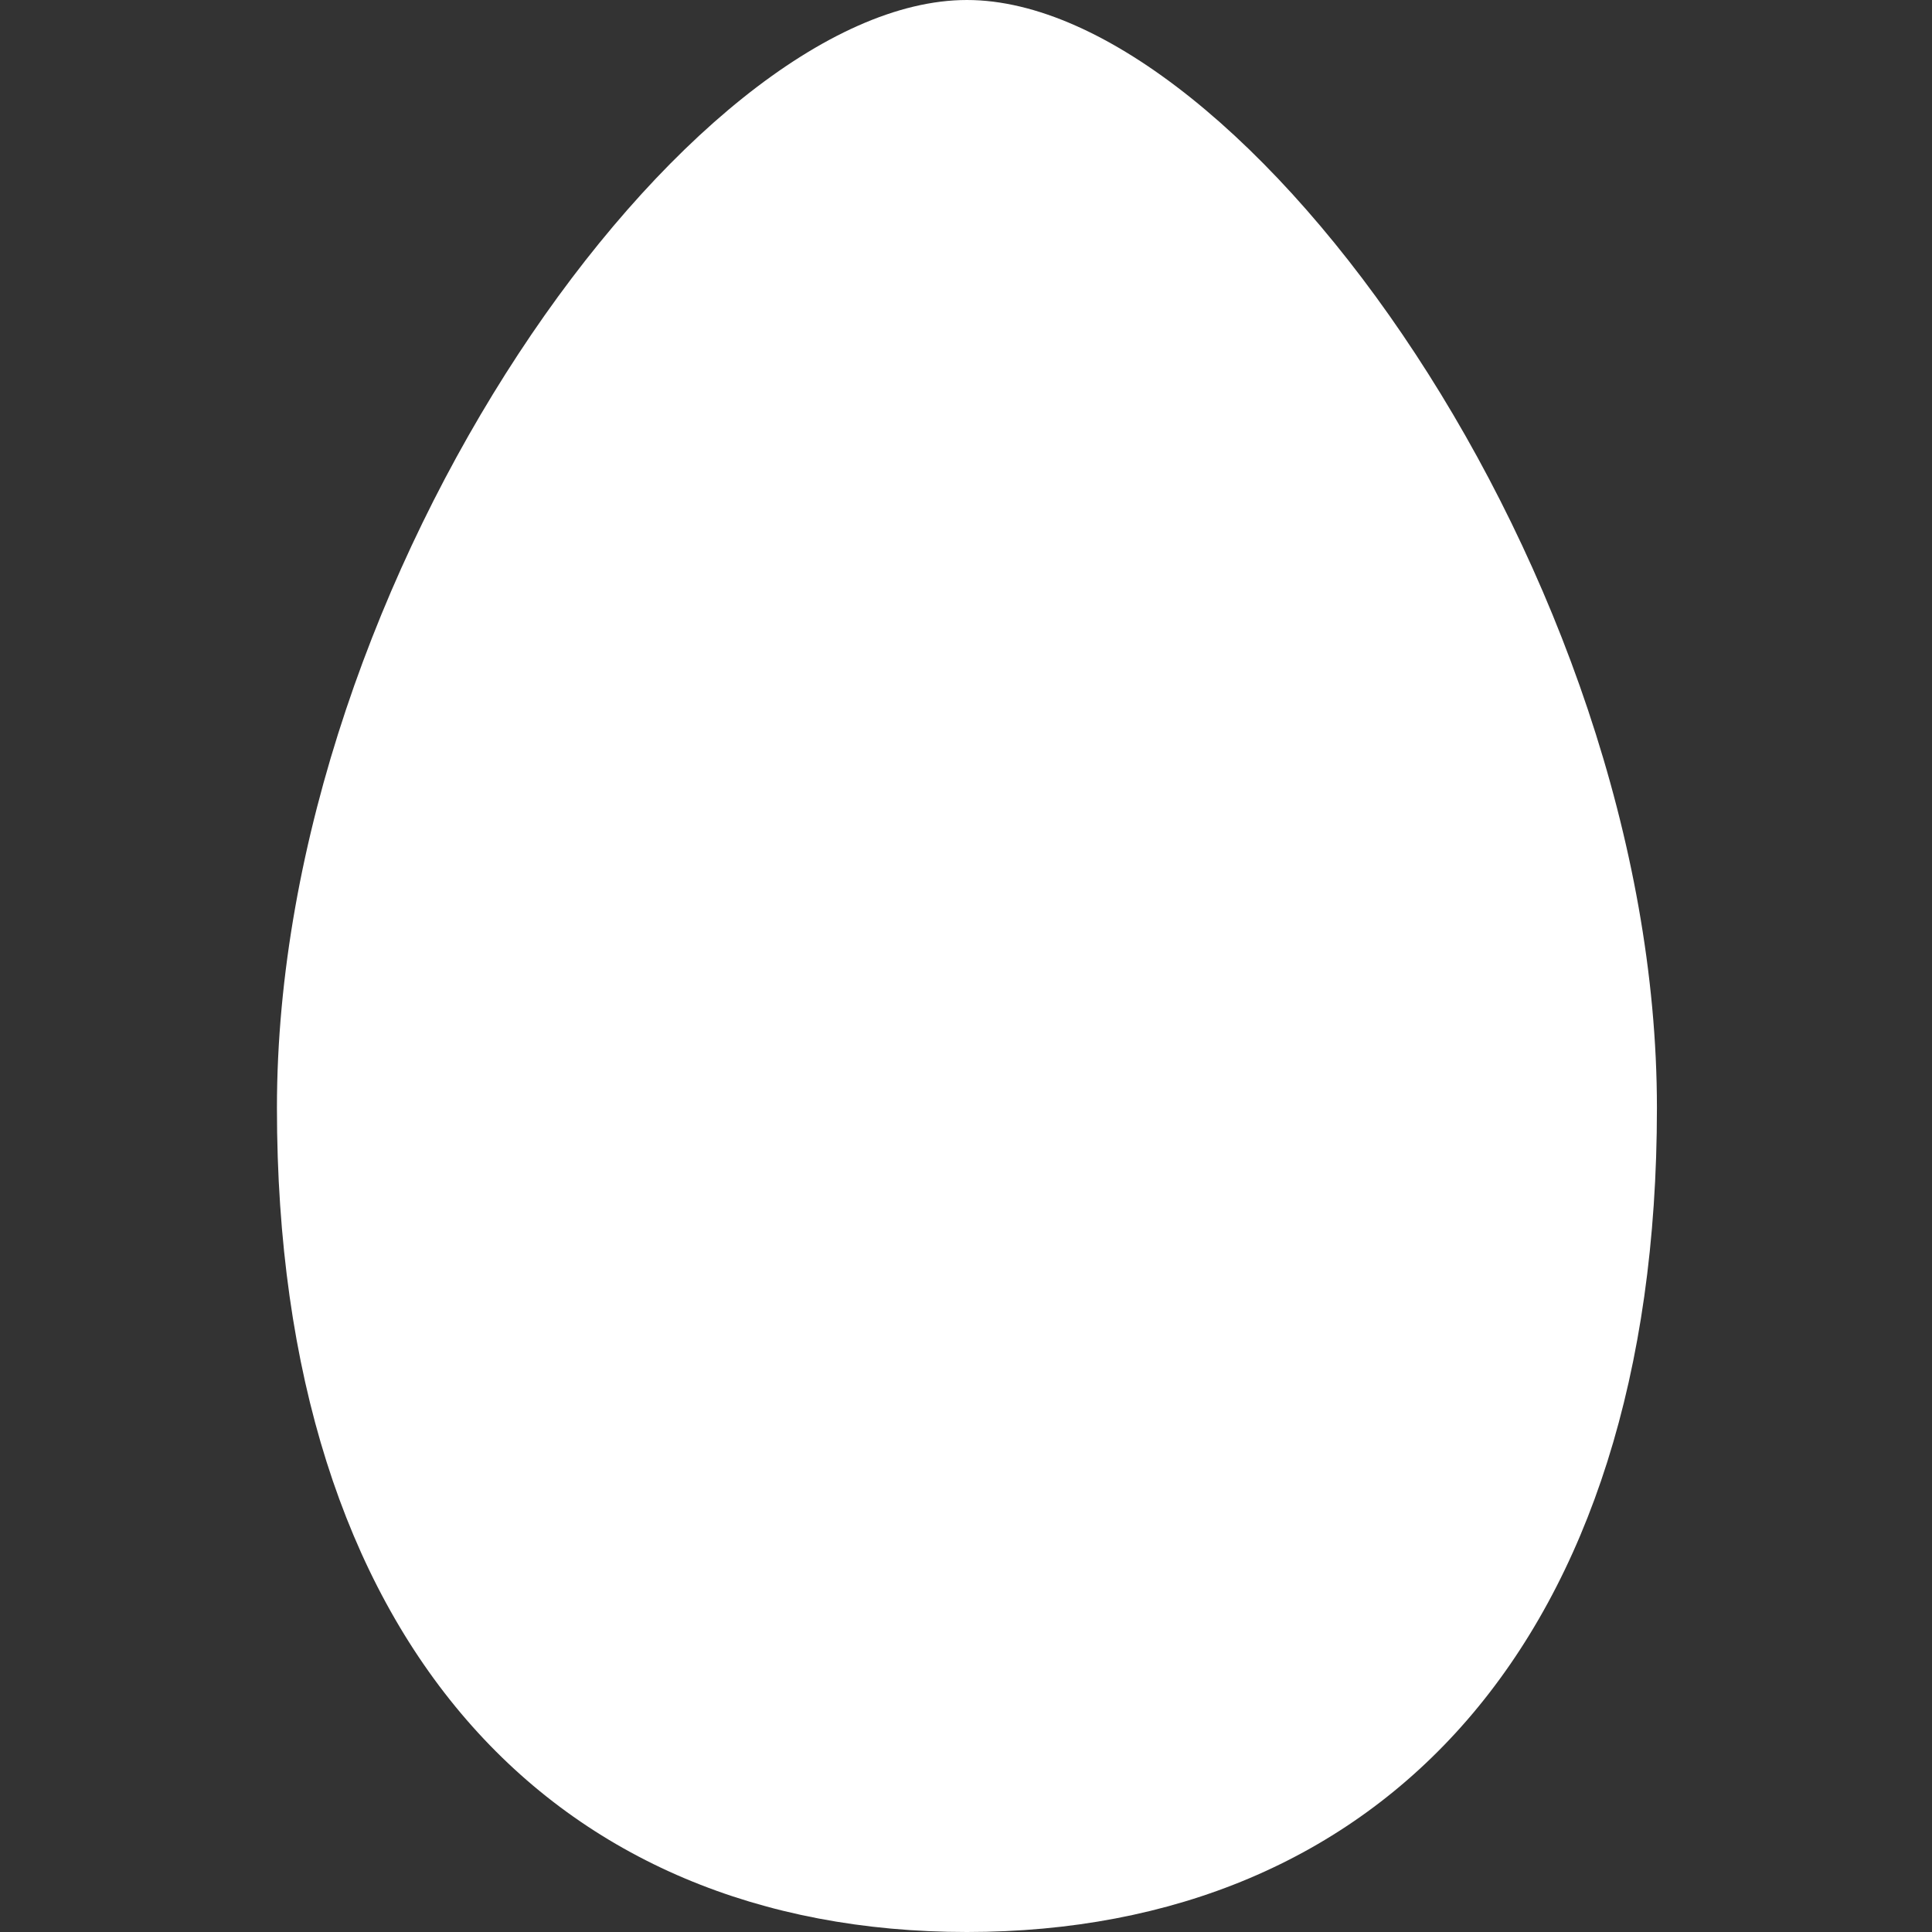<?xml version="1.0" encoding="utf-8"?>
<!-- Generator: Adobe Illustrator 16.0.0, SVG Export Plug-In . SVG Version: 6.00 Build 0)  -->
<!DOCTYPE svg PUBLIC "-//W3C//DTD SVG 1.1//EN" "http://www.w3.org/Graphics/SVG/1.1/DTD/svg11.dtd">
<svg version="1.1" id="Layer_1" xmlns="http://www.w3.org/2000/svg" xmlns:xlink="http://www.w3.org/1999/xlink" x="0px" y="0px"
	 width="30px" height="30px" viewBox="-7.167 0.167 50 50" enable-background="new -7.167 0.167 50 50" xml:space="preserve">
<rect x="-7.167" y="0.167" width="50" height="50" fill="#333333" stroke="none"/>
<path fill="#FFFFFF" d="M17.857,0.167C10.714,0.167,0,15.033,0,28.839s7.143,21.328,17.857,21.328s17.857-7.522,17.857-21.328
	S25,0.167,17.857,0.167z"/>
</svg>
